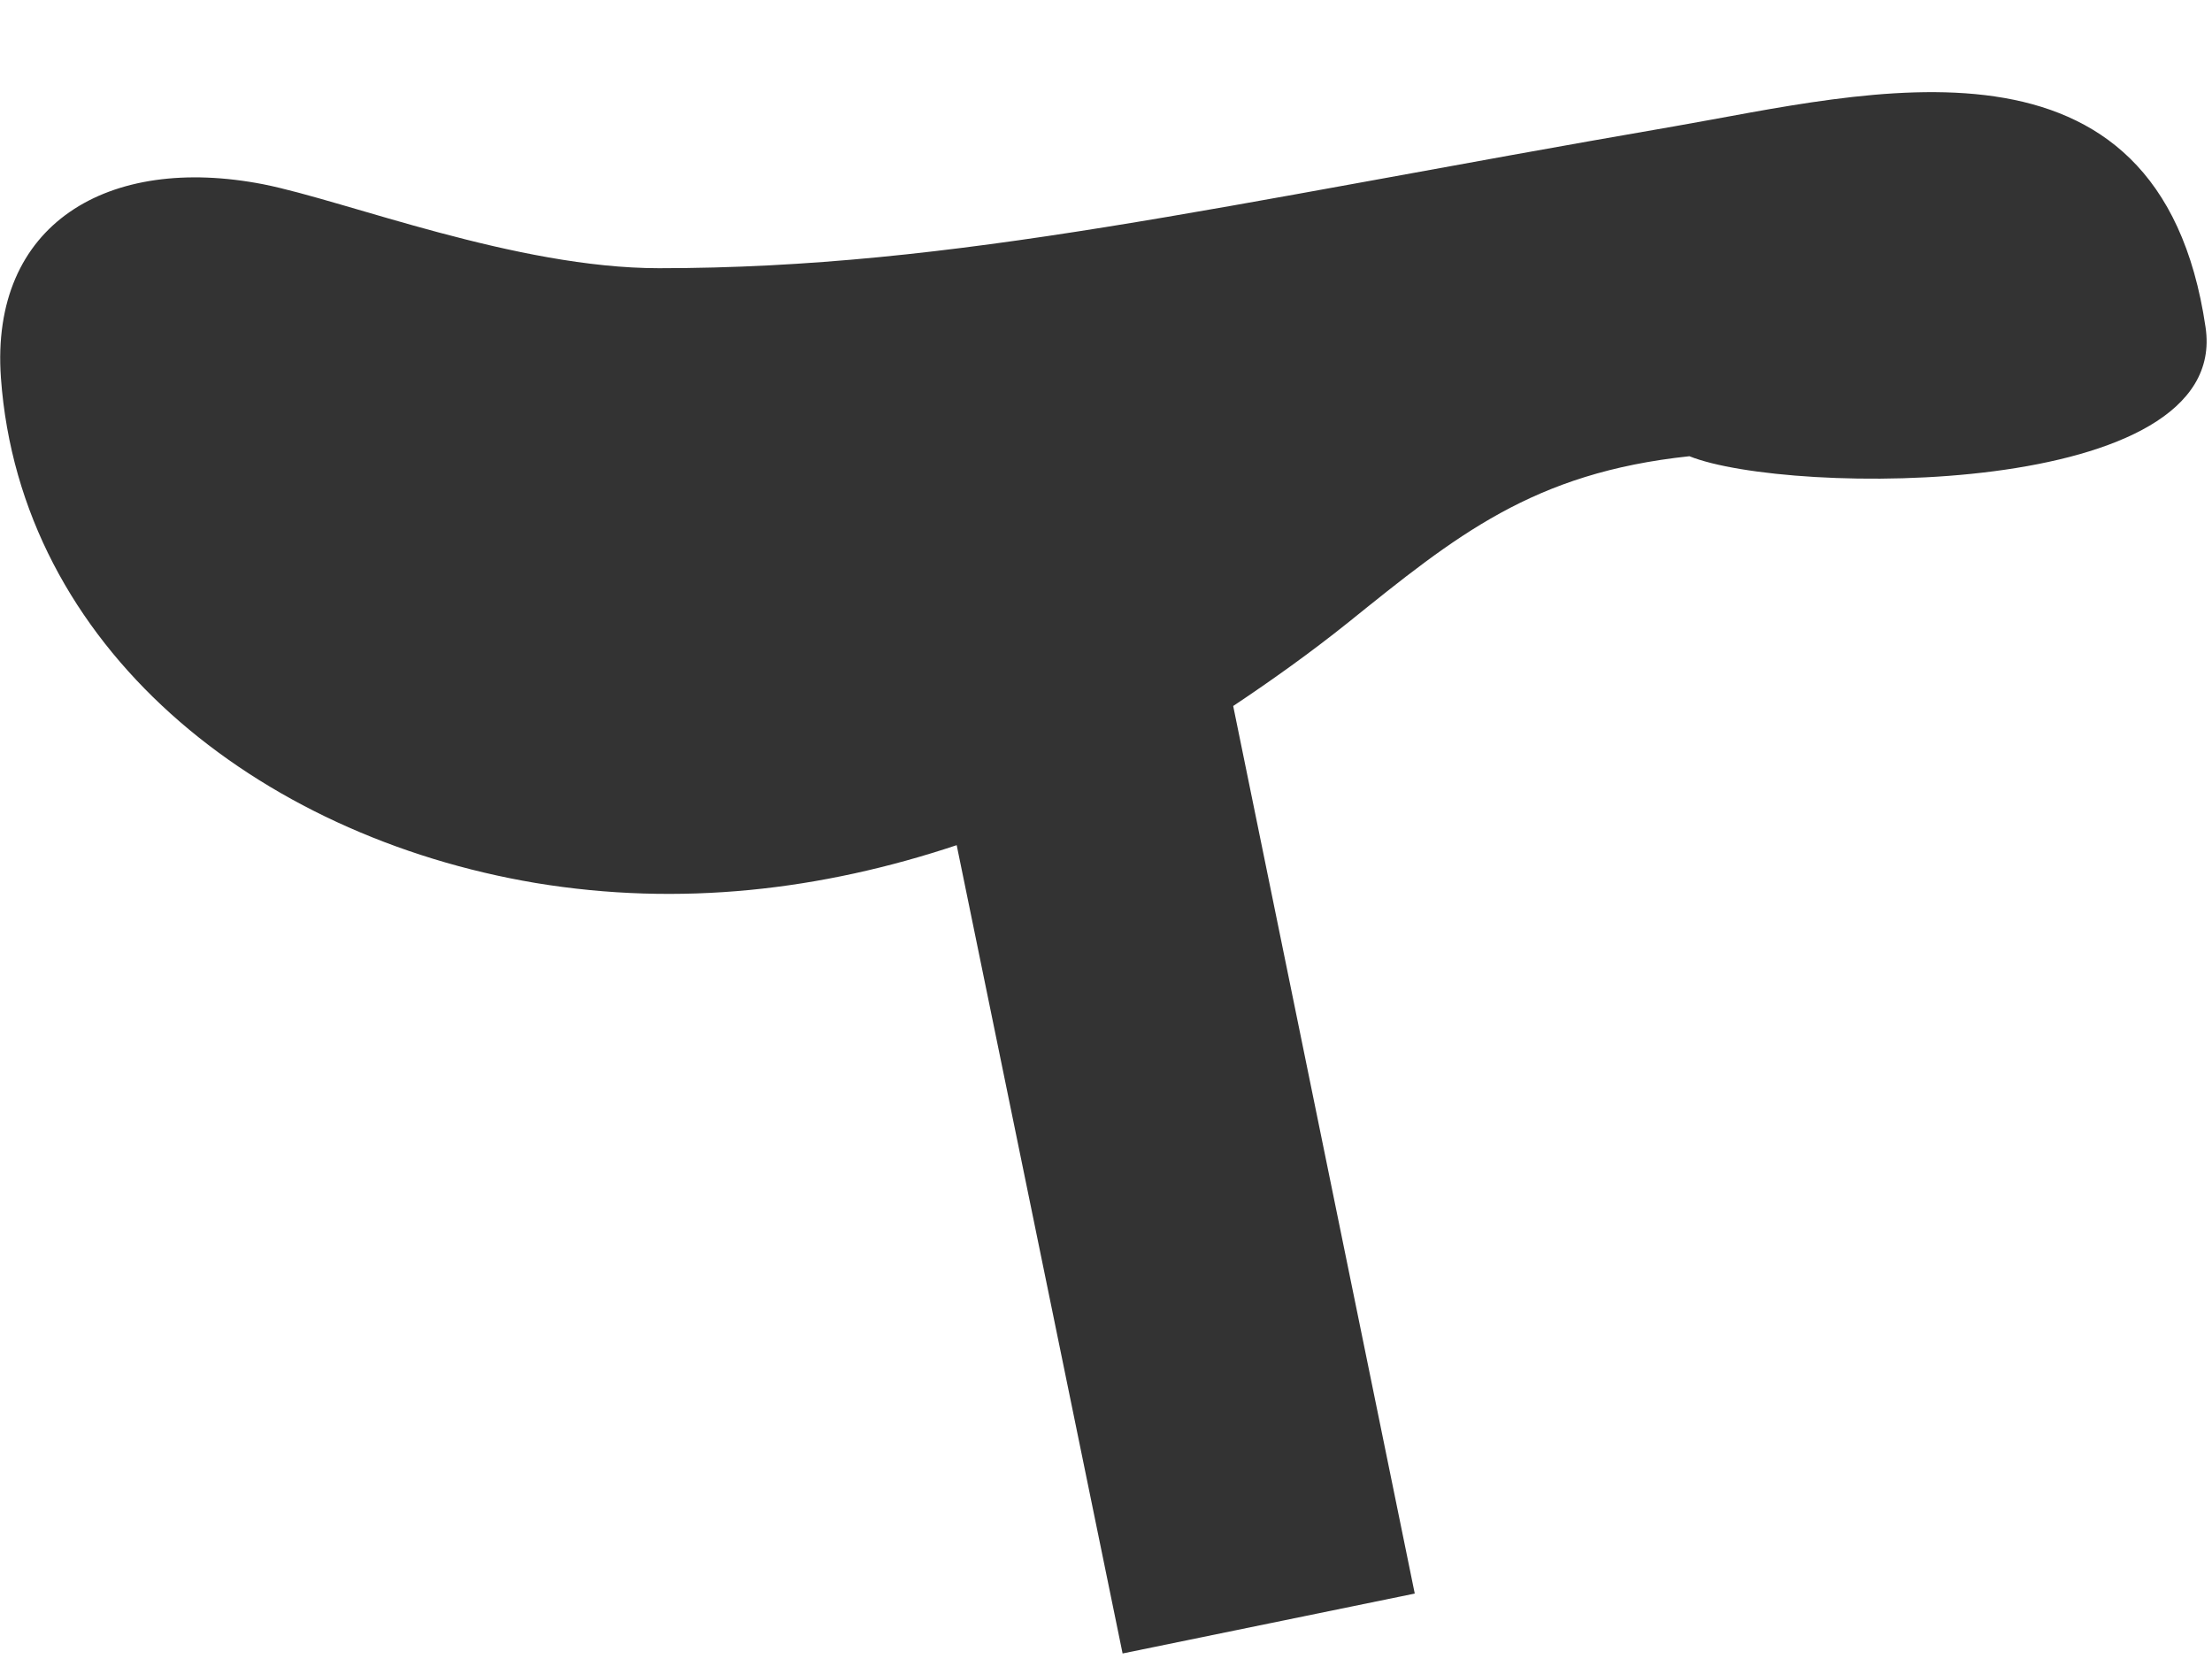 <svg id="SvgjsSvg1017" xmlns="http://www.w3.org/2000/svg" version="1.1" xmlns:xlink="http://www.w3.org/1999/xlink" xmlns:svgjs="http://svgjs.com/svgjs" width="24" height="18"><defs id="SvgjsDefs1018"></defs><path id="SvgjsPath1019" d="M263.81 433.58C265.38 433.84 266.91 433.66 268.38 433.17L270.18 441.94L273.35 441.29L271.38 431.66C271.8 431.38 272.22 431.08 272.62 430.76C273.8 429.81 274.63 429.13 276.33 428.95C277.4 429.38 282.21 429.42 281.93 427.55C281.43 424.14 278.25 425.01 276.17 425.37C271.19 426.23 268.38 426.91 265.15 426.91C263.6 426.91 261.76 426.18 260.86 426C259.17 425.67 257.89 426.43 258.01 428.1C258.22 431.02 260.78 433.07 263.81 433.58 " fill="#333333" fill-opacity="1" transform="matrix(1,0,0,1,-258,-424)"></path></svg>